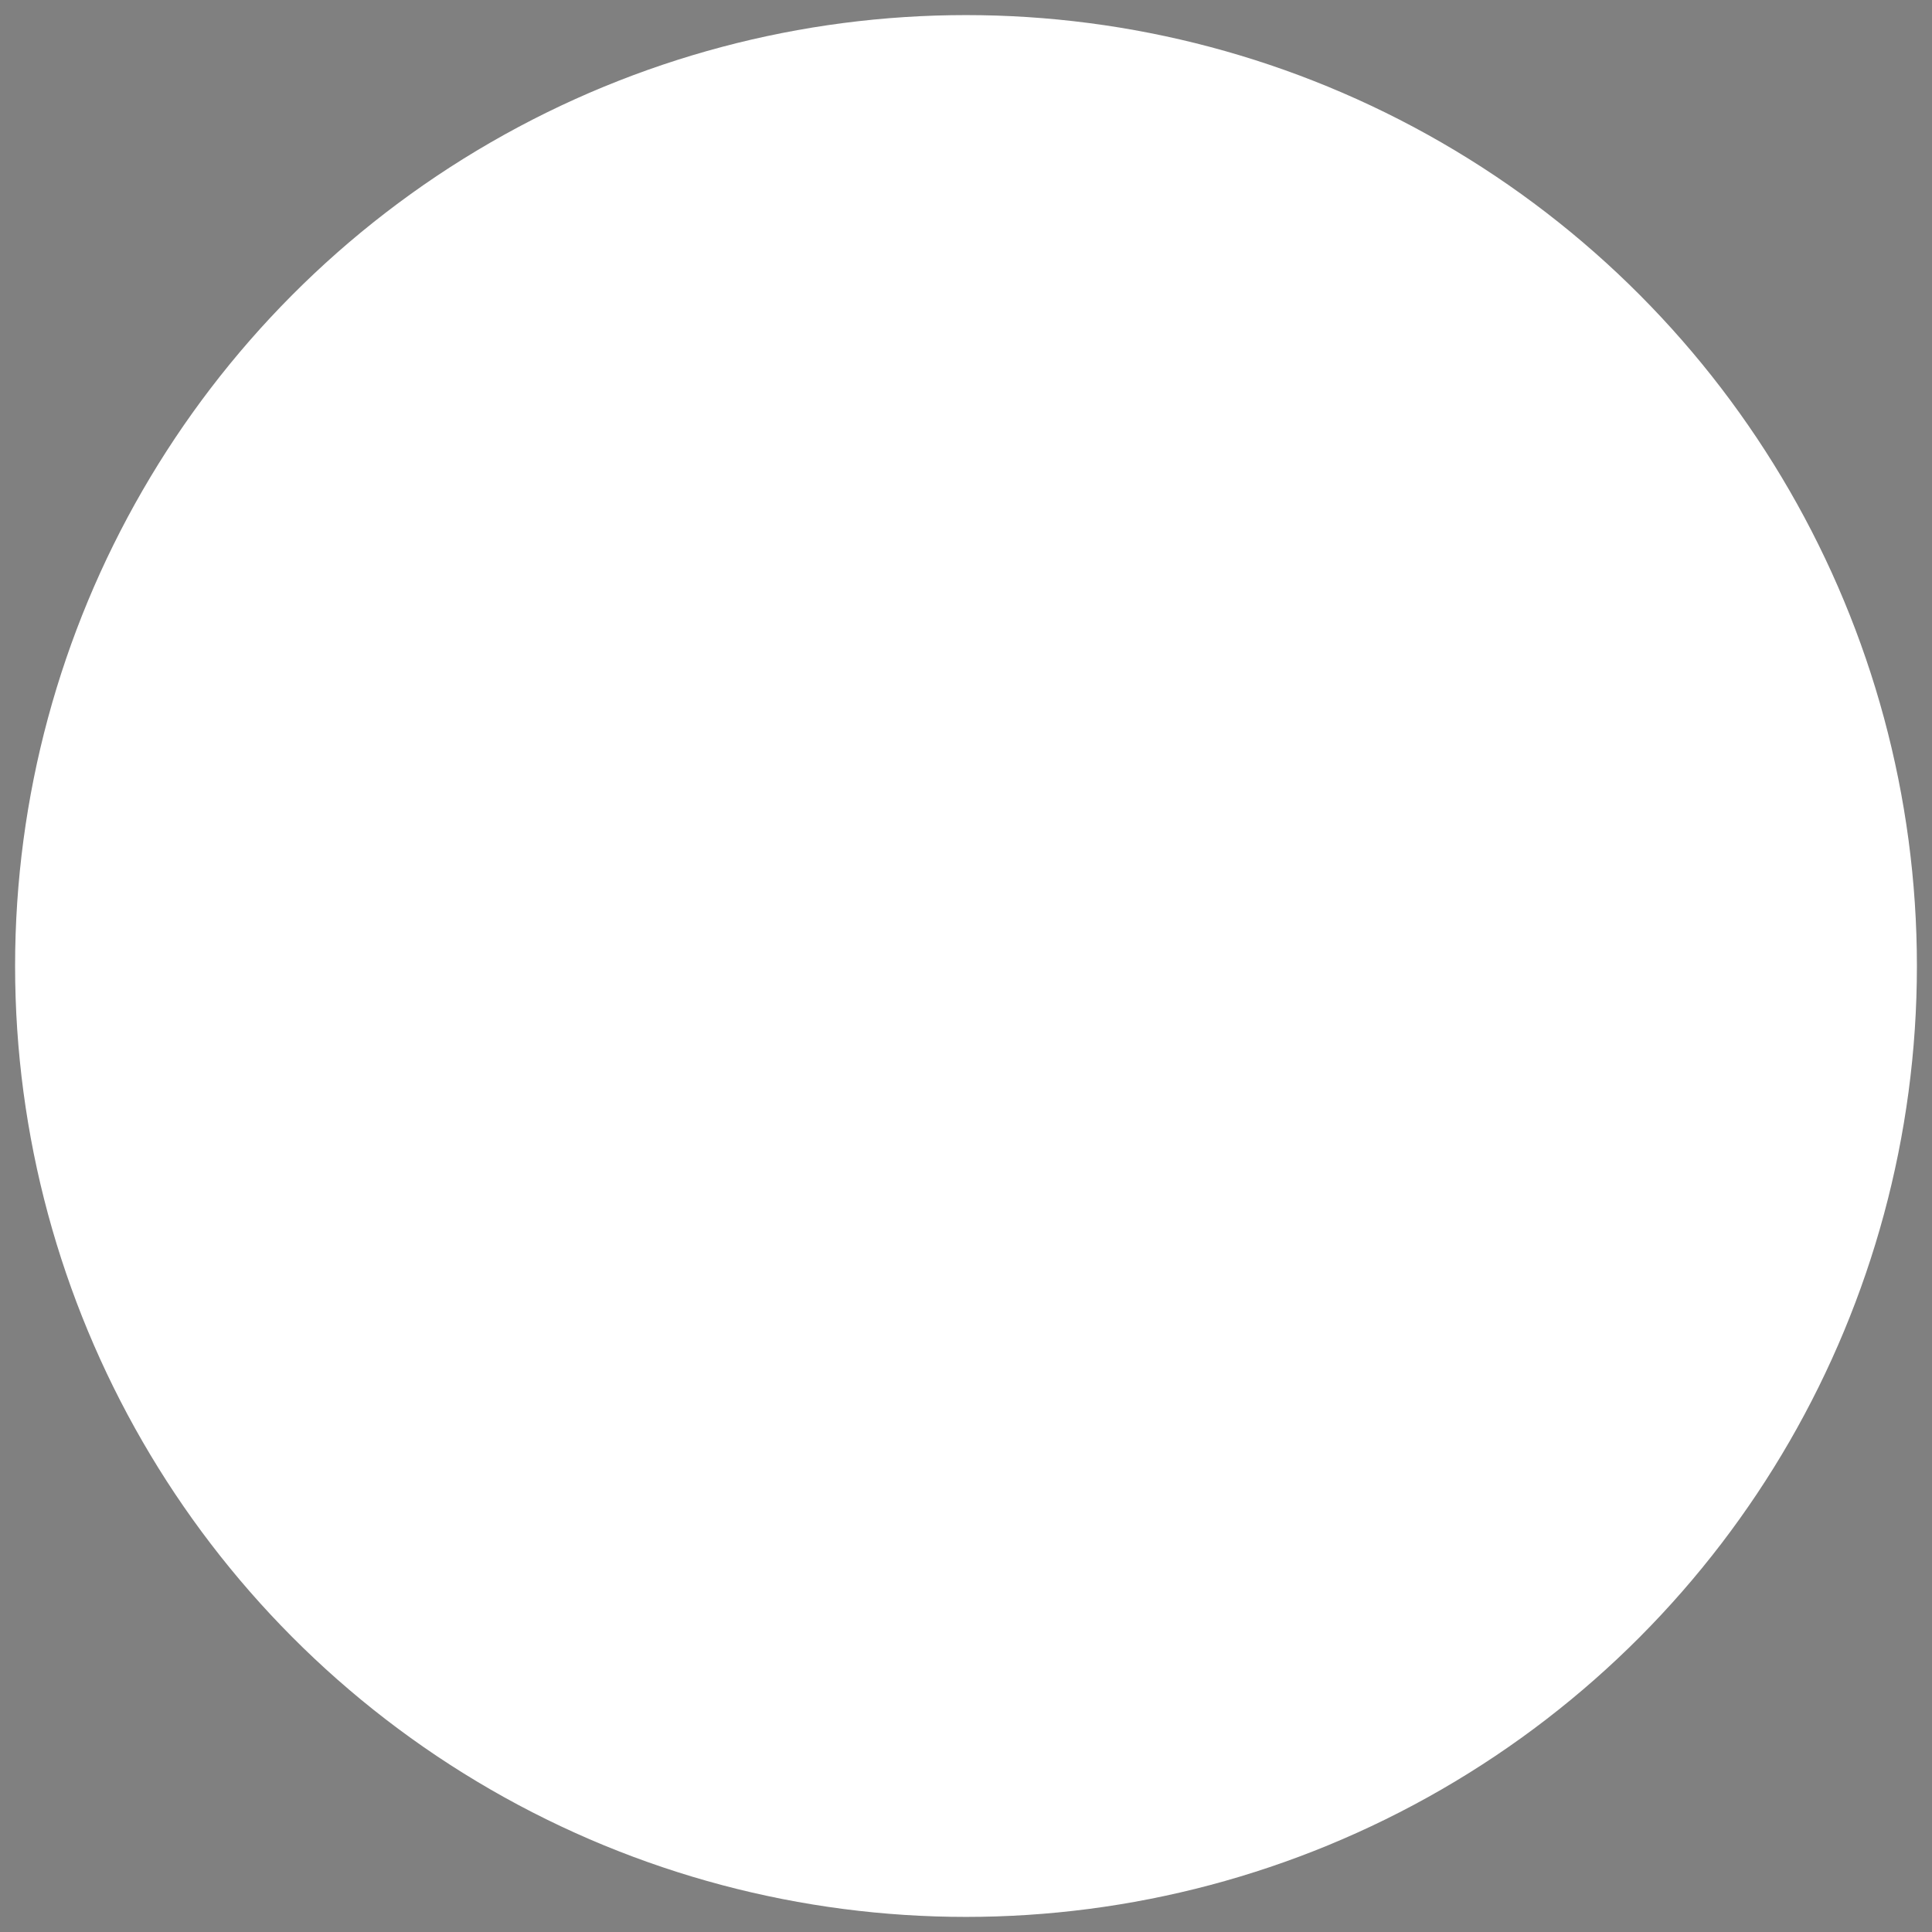 <?xml version="1.0" encoding="UTF-8" standalone="no"?>
<!-- Created with Inkscape (http://www.inkscape.org/) -->

<svg
   xmlns:dc="http://purl.org/dc/elements/1.1/"
   xmlns:cc="http://creativecommons.org/ns#"
   xmlns:rdf="http://www.w3.org/1999/02/22-rdf-syntax-ns#"
   xmlns:svg="http://www.w3.org/2000/svg"
   xmlns="http://www.w3.org/2000/svg"
   xmlns:sodipodi="http://sodipodi.sourceforge.net/DTD/sodipodi-0.dtd"
   xmlns:inkscape="http://www.inkscape.org/namespaces/inkscape"
   width="128"
   height="128"
   viewBox="0 0 120 120"
   id="svg2"
   version="1.1"
   inkscape:version="0.92.4 (5da689c313, 2019-01-14)"
   sodipodi:docname="face.svg"
   inkscape:export-filename="/home/chris/godot/3D shooter/3d_bomber/assets/textures/decals/face/face.png"
   inkscape:export-xdpi="192"
   inkscape:export-ydpi="192">
  <rect x="0" y="0" width="120" height="120" fill="#808080" stroke="none"/>
  <defs
     id="defs4" />
  <sodipodi:namedview
     id="base"
     pagecolor="#ffffff"
     bordercolor="#666666"
     borderopacity="1.0"
     inkscape:pageopacity="0"
     inkscape:pageshadow="2"
     inkscape:zoom="4.9009014"
     inkscape:cx="44.53568"
     inkscape:cy="114.38922"
     inkscape:document-units="px"
     inkscape:current-layer="layer1"
     showgrid="true"
     inkscape:window-width="1879"
     inkscape:window-height="1052"
     inkscape:window-x="41"
     inkscape:window-y="1101"
     inkscape:window-maximized="1"
     showguides="false"
     inkscape:snap-bbox="true"
     inkscape:bbox-paths="true"
     inkscape:bbox-nodes="true"
     inkscape:snap-bbox-edge-midpoints="true"
     inkscape:snap-bbox-midpoints="true"
     units="px">
    <inkscape:grid
       type="xygrid"
       id="grid4136"
       spacingx="0.938"
       spacingy="0.938"
       originx="60"
       originy="60"
       empspacing="4" />
  </sodipodi:namedview>
  <g
     inkscape:label="Layer 1"
     inkscape:groupmode="layer"
     id="layer1"
     transform="translate(0,-932.362)">
    <ellipse
       style="opacity:1;fill:#000000;fill-opacity:1;stroke:#ffffff;stroke-width:2.416;stroke-linecap:square;stroke-linejoin:miter;stroke-miterlimit:4;stroke-dasharray:none;stroke-dashoffset:0;stroke-opacity:1"
       id="path4138"
       cx="-213.851"
       cy="956.449"
       rx="10.739"
       ry="21.477"
       transform="rotate(-15)"
       inkscape:export-xdpi="96"
       inkscape:export-ydpi="96" />
    <ellipse
       ry="21.477"
       rx="10.739"
       cy="925.808"
       cx="328.206"
       id="ellipse4142"
       style="opacity:1;fill:#000000;fill-opacity:1;stroke:#ffffff;stroke-width:2.416;stroke-linecap:square;stroke-linejoin:miter;stroke-miterlimit:4;stroke-dasharray:none;stroke-dashoffset:0;stroke-opacity:1"
       transform="rotate(15)"
       inkscape:export-xdpi="96"
       inkscape:export-ydpi="96" />
    <path
       style="fill:none;fill-rule:evenodd;stroke:#ffffff;stroke-width:4.295;stroke-linecap:round;stroke-linejoin:miter;stroke-miterlimit:4;stroke-dasharray:none;stroke-opacity:1"
       d="m 16.24,1009.275 c 21.477,21.477 64.432,21.477 85.909,0"
       id="path4144"
       inkscape:connector-curvature="0"
       sodipodi:nodetypes="cc"
       inkscape:export-xdpi="96"
       inkscape:export-ydpi="96" />
    <circle
       style="opacity:1;fill:#ffffff;fill-opacity:1;stroke:#ffffff;stroke-width:4.543;stroke-linecap:round;stroke-linejoin:miter;stroke-miterlimit:4;stroke-dasharray:none;stroke-dashoffset:0;stroke-opacity:1"
       id="path4148"
       cx="60"
       cy="992.362"
       r="56.791"
       inkscape:export-xdpi="96"
       inkscape:export-ydpi="96" />
  </g>
</svg>
